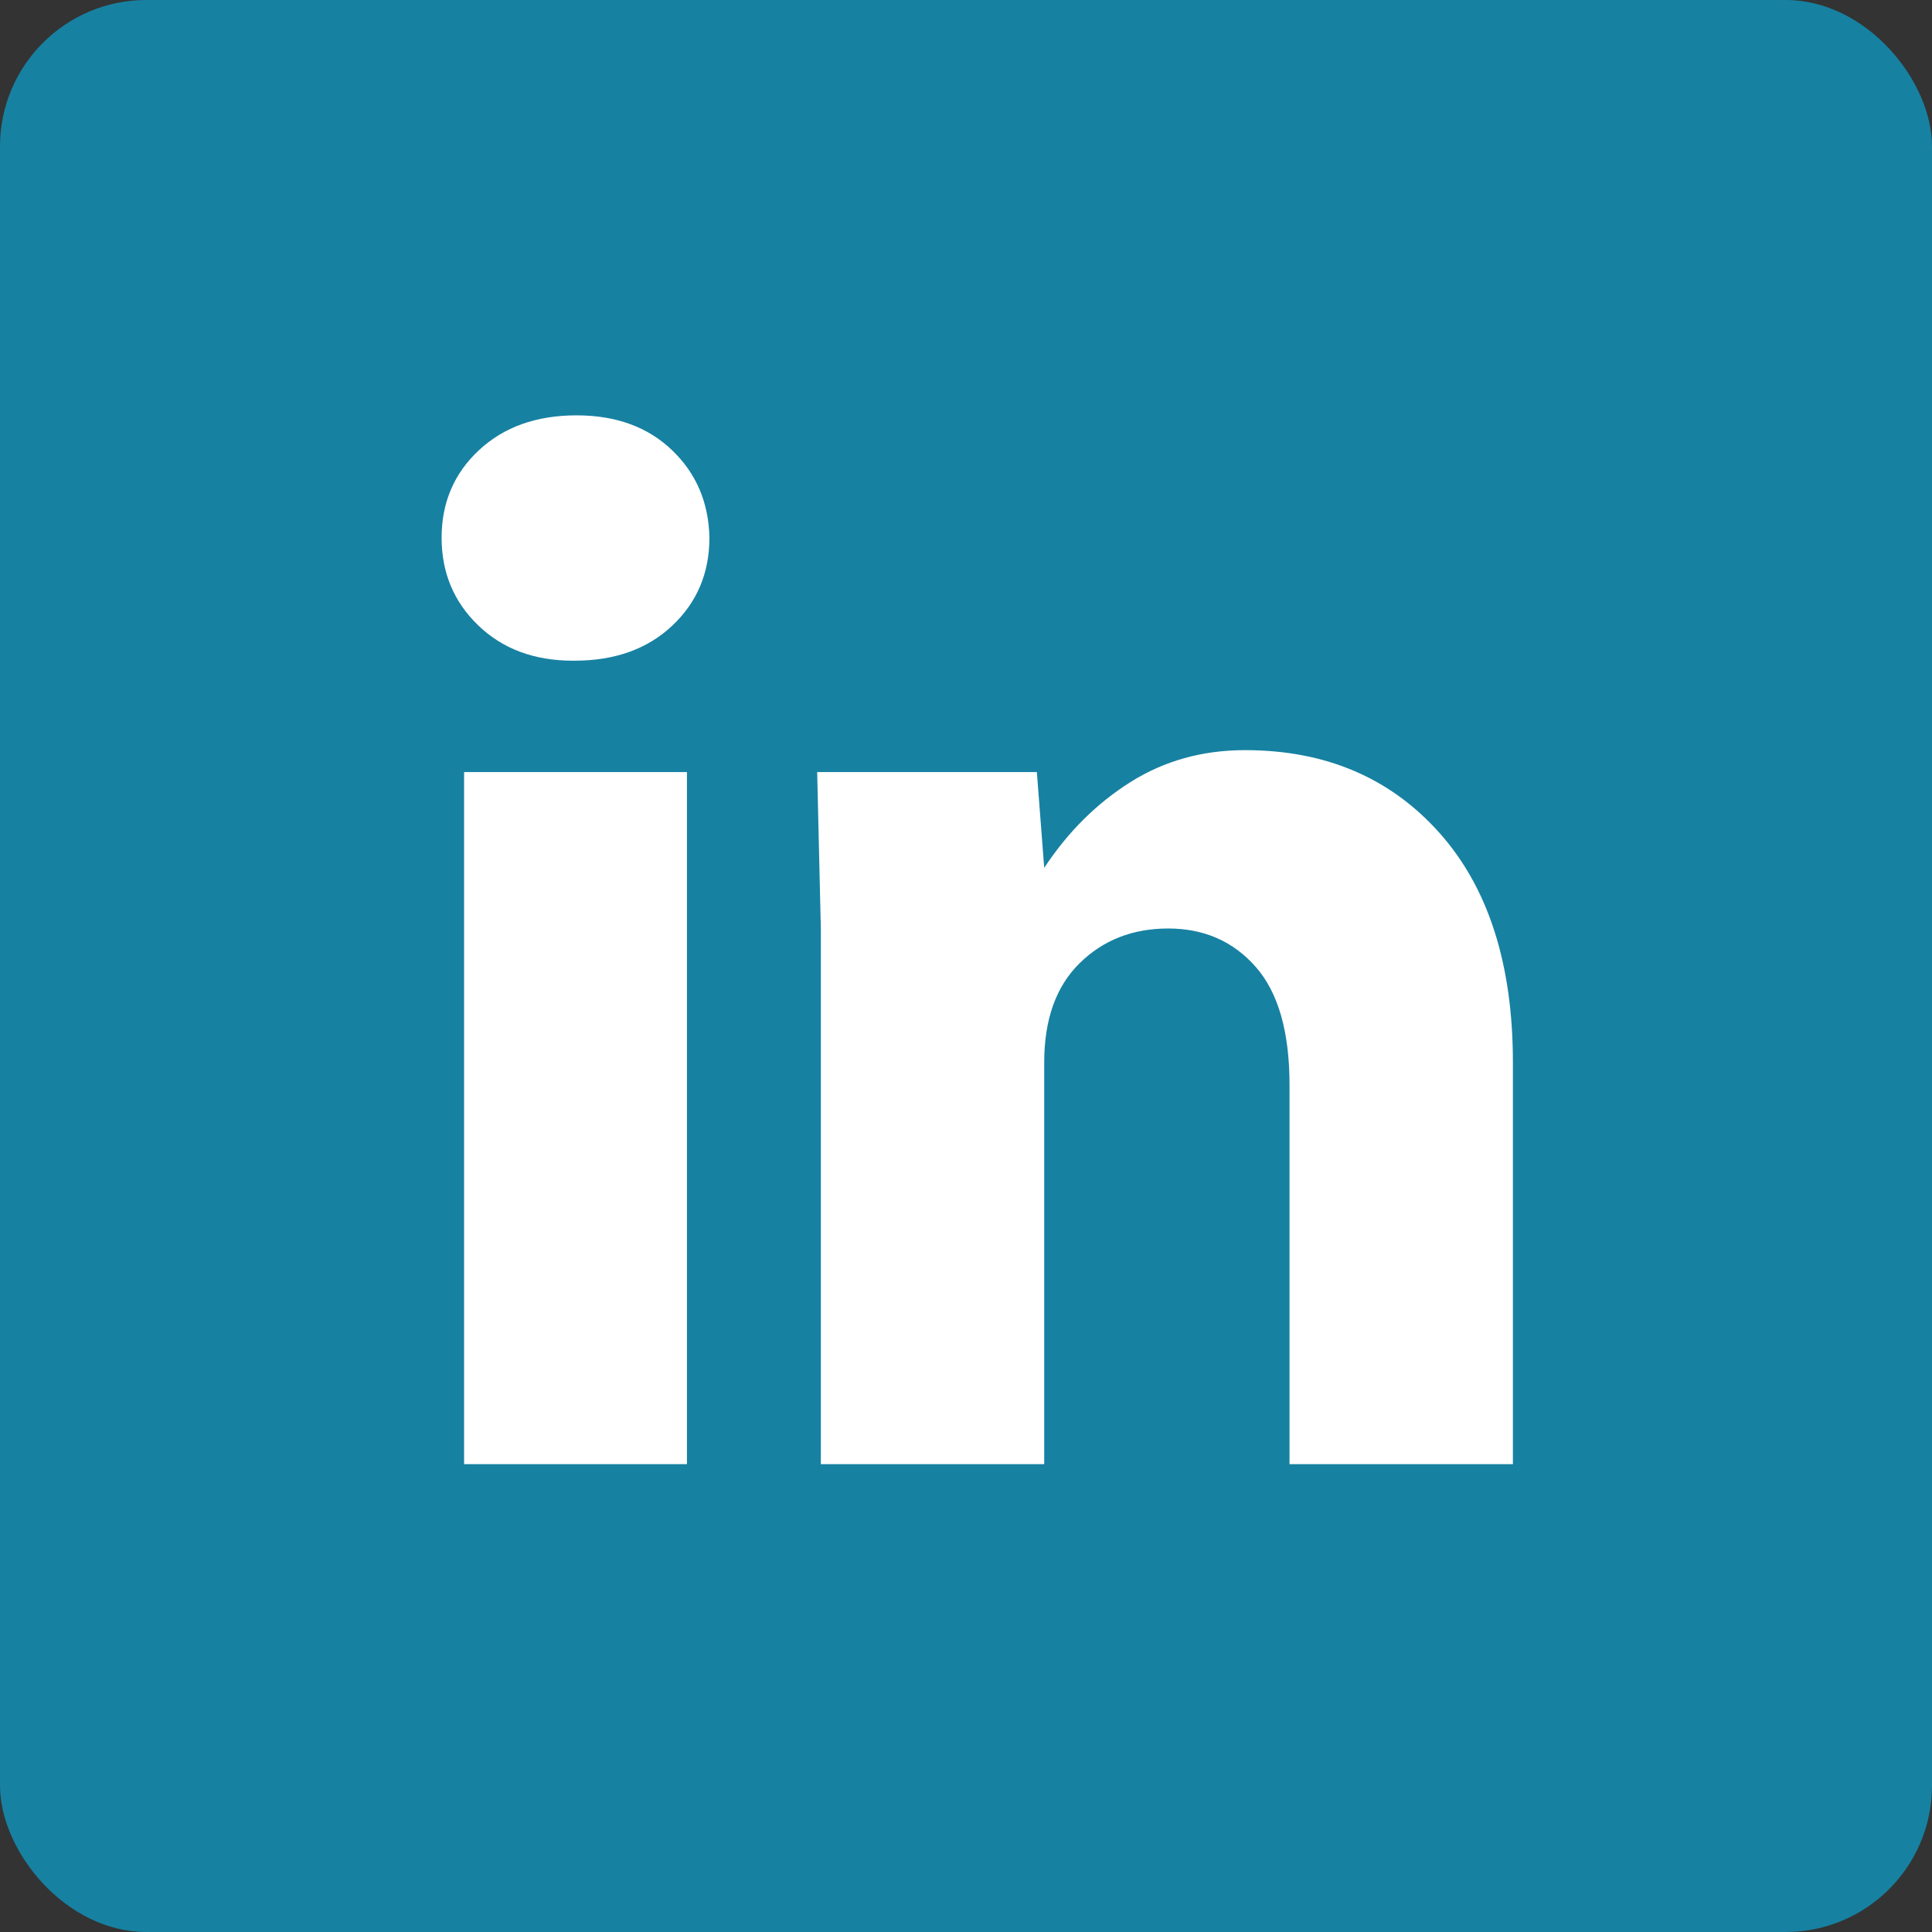 <?xml version="1.0" encoding="UTF-8" standalone="no"?>
<svg width="66px" height="66px" viewBox="0 0 66 66" version="1.1" xmlns="http://www.w3.org/2000/svg" xmlns:xlink="http://www.w3.org/1999/xlink" xmlns:sketch="http://www.bohemiancoding.com/sketch/ns">
    <rect x="0" y="0" width="66" height="66" fill="#333333" stroke="none"/>
    <!-- Generator: Sketch 3.3.1 (12002) - http://www.bohemiancoding.com/sketch -->
    <title>Linkedin-blue</title>
    <desc>Created with Sketch.</desc>
    <defs></defs>
    <g id="Page-1" stroke="none" stroke-width="1" fill="none" fill-rule="evenodd" sketch:type="MSPage">
        <g id="Social-icons" sketch:type="MSArtboardGroup" transform="translate(-378, -322)">
            <g id="Linkedin-blue" sketch:type="MSLayerGroup" transform="translate(378, 322)">
                <rect id="Rectangle-2-Copy-3" fill="#1781A2" sketch:type="MSShapeGroup" x="0" y="0" width="66" height="66" rx="5"></rect>
                <path d="M15.854,26.376 L23.467,26.376 L23.467,50.018 L15.854,50.018 L15.854,26.376 Z M28.041,50.018 L28.041,31.719 L27.916,26.376 L35.421,26.376 L35.672,29.647 C36.482,28.419 37.464,27.443 38.62,26.716 C39.776,25.989 41.08,25.626 42.533,25.626 C45.273,25.626 47.483,26.564 49.163,28.44 C50.843,30.317 51.683,32.935 51.683,36.294 L51.683,50.018 L44.052,50.018 L44.052,37.062 C44.052,35.252 43.668,33.908 42.9,33.033 C42.131,32.157 41.134,31.719 39.907,31.719 C38.691,31.719 37.682,32.116 36.878,32.908 C36.074,33.7 35.672,34.829 35.672,36.294 L35.672,50.018 L28.041,50.018 Z M19.625,22.57 L19.571,22.57 C18.249,22.57 17.171,22.168 16.337,21.364 C15.503,20.56 15.086,19.562 15.086,18.371 C15.086,17.168 15.512,16.17 16.363,15.378 C17.215,14.585 18.326,14.189 19.696,14.189 C21.042,14.189 22.129,14.585 22.957,15.378 C23.785,16.17 24.211,17.168 24.235,18.371 C24.235,19.574 23.812,20.575 22.966,21.373 C22.12,22.171 21.007,22.57 19.625,22.57 L19.625,22.57 Z" id="linkedin" fill="#FFFFFF" sketch:type="MSShapeGroup"></path>
            </g>
        </g>
    </g>
</svg>
